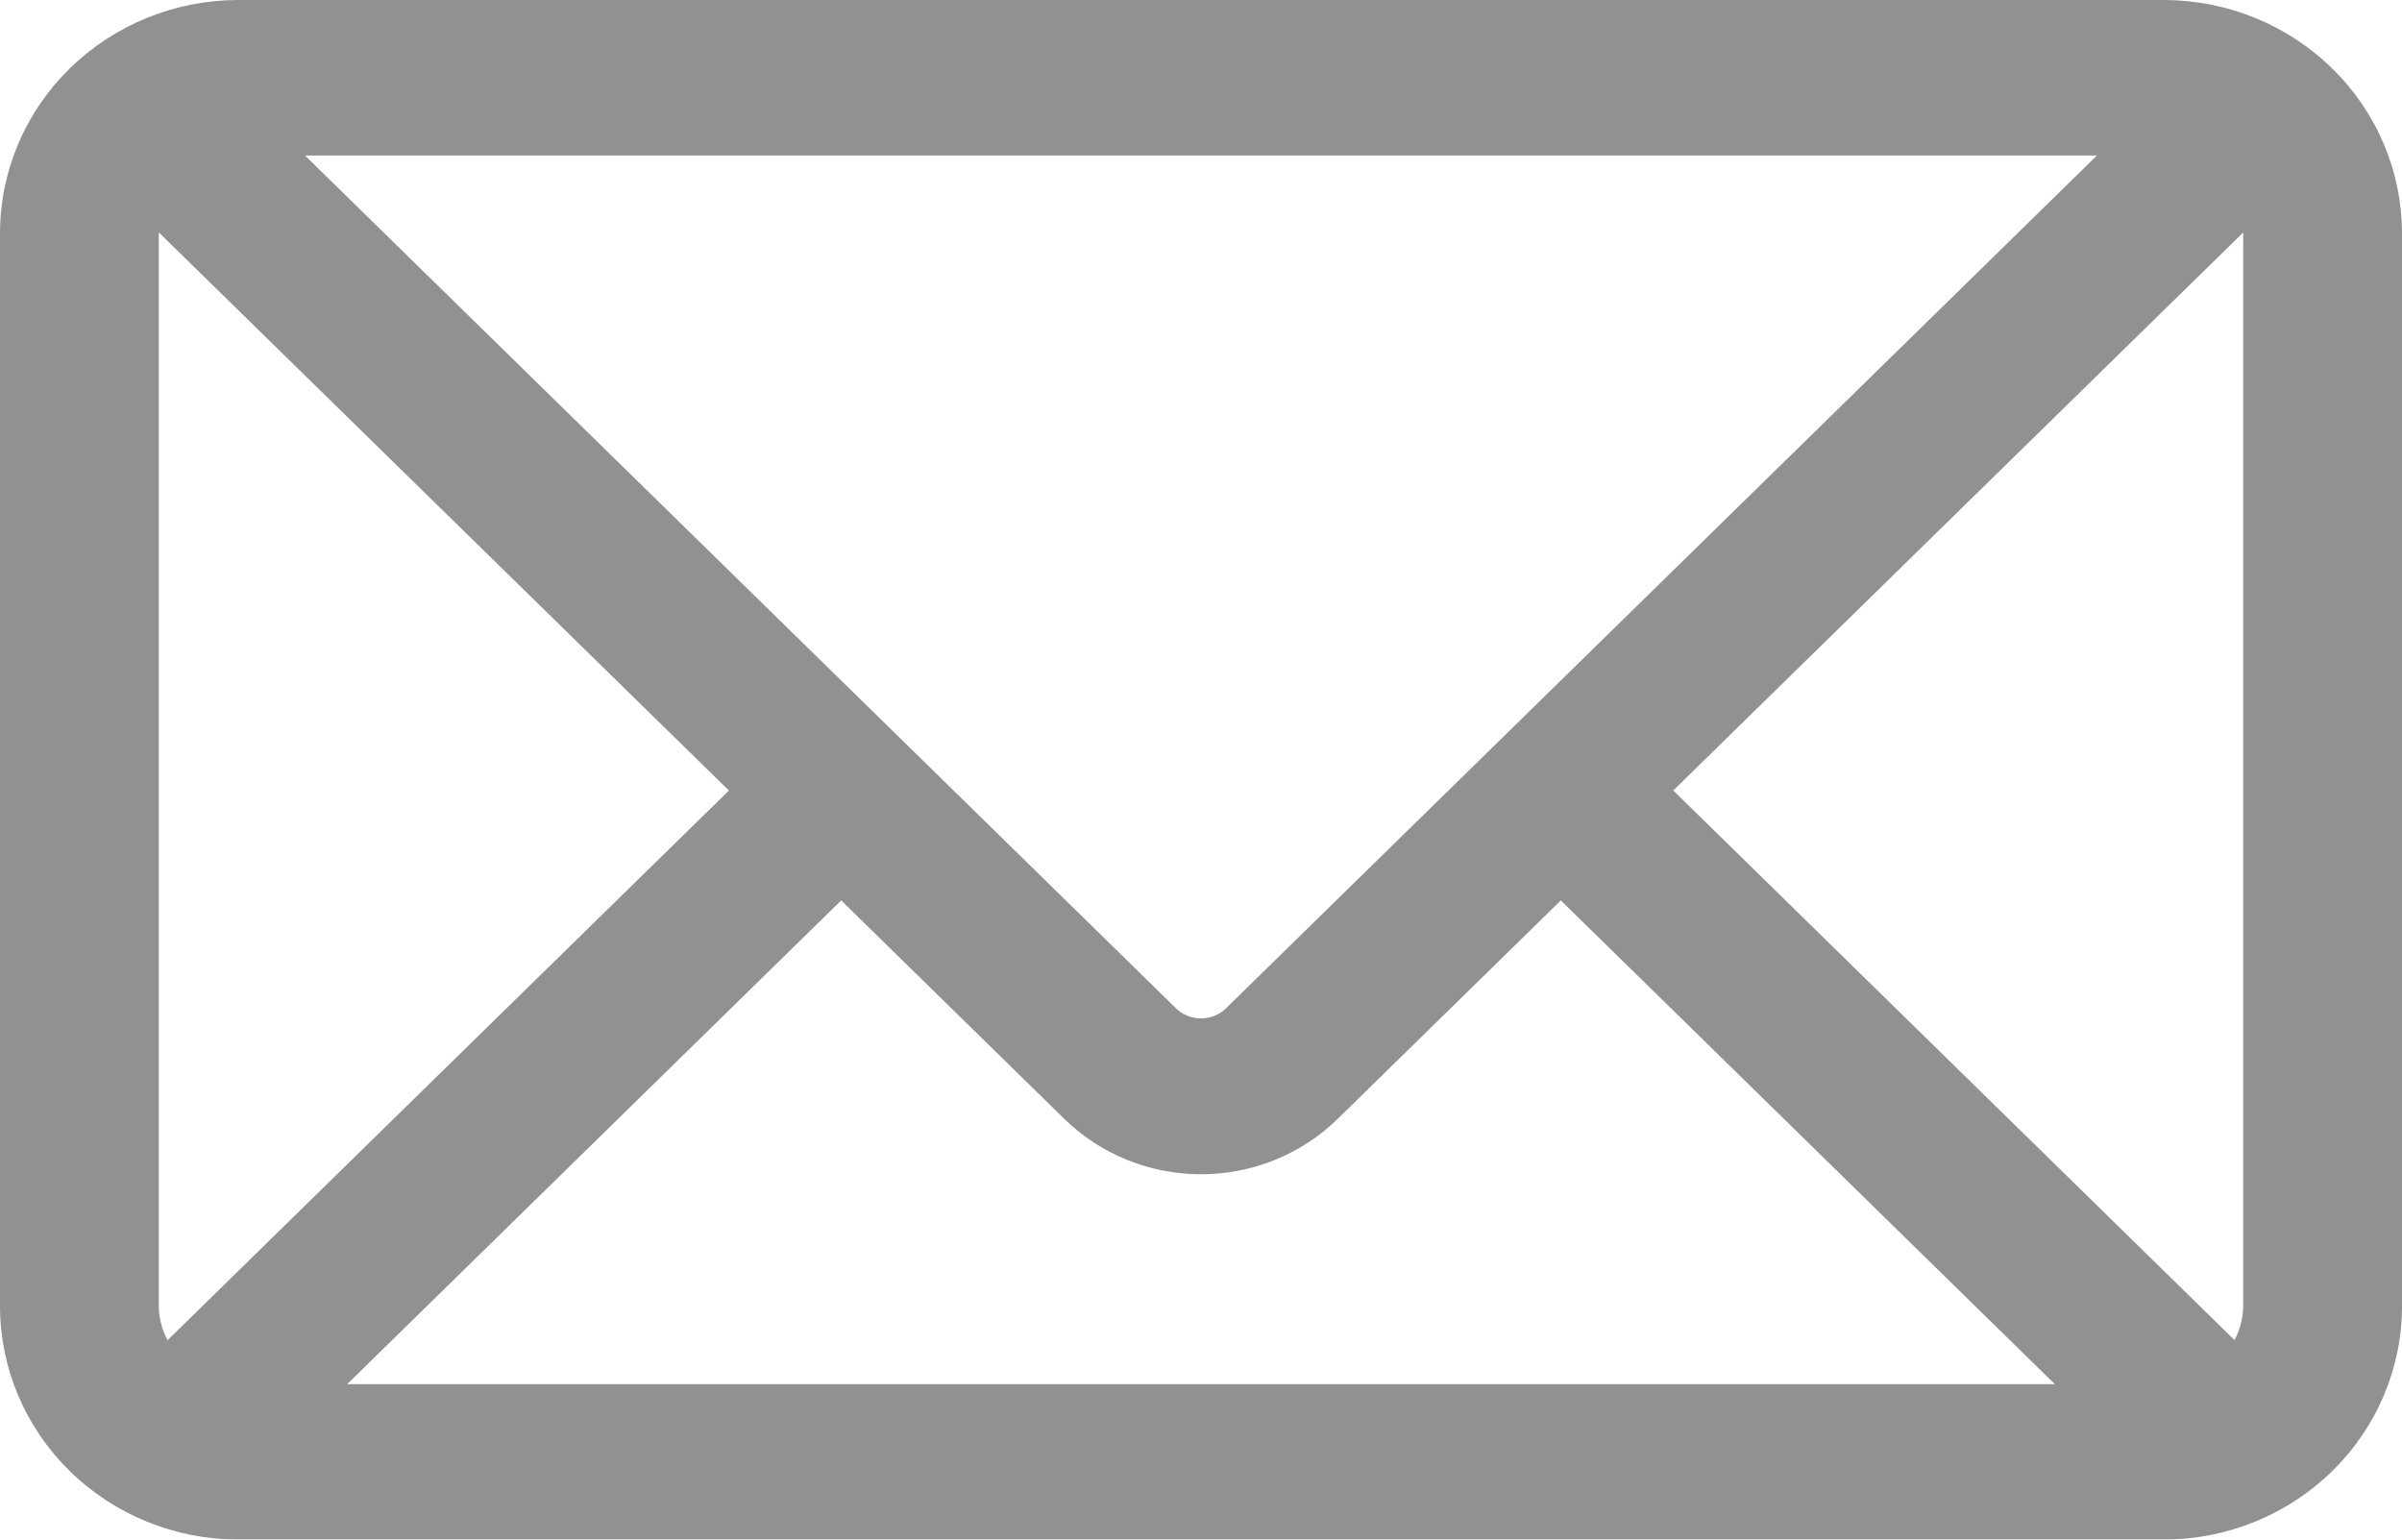 <svg width="39" height="25" viewBox="0 0 39 25" fill="none" xmlns="http://www.w3.org/2000/svg">
<g opacity="0.6" clip-path="url(#clip0_12_1322)">
<path d="M3.867 0H35.132C36.158 0.001 37.141 0.4 37.866 1.111C38.592 1.821 38.999 2.784 39 3.789V21.212C38.999 22.216 38.591 23.179 37.866 23.889C37.141 24.599 36.157 24.999 35.132 25H3.868C2.843 24.999 1.859 24.599 1.134 23.889C0.409 23.179 0.001 22.216 0 21.212V3.789C0 2.784 0.408 1.821 1.133 1.111C1.858 0.401 2.842 0.001 3.867 0ZM2.578 3.789V21.212C2.581 21.404 2.629 21.593 2.72 21.763L11.835 12.837L2.581 3.776C2.581 3.779 2.578 3.782 2.578 3.789ZM36.422 21.212V3.789C36.422 3.783 36.422 3.779 36.422 3.775L27.168 12.836L36.281 21.761C36.37 21.591 36.419 21.403 36.422 21.212ZM19.102 16.381C19.209 16.481 19.351 16.537 19.5 16.537C19.648 16.537 19.79 16.481 19.898 16.381L34.047 2.525H4.952L19.102 16.381ZM25.342 14.621L21.721 18.167C21.132 18.744 20.333 19.068 19.5 19.068C18.667 19.068 17.868 18.744 17.279 18.167L13.658 14.621L5.637 22.476H33.363L25.342 14.621Z" fill="#474747"/>
</g>
<defs>
<clipPath id="clip0_12_1322">
<rect width="39" height="25" fill="white" transform="matrix(-1 0 0 1 39 0)"/>
</clipPath>
</defs>
</svg>

